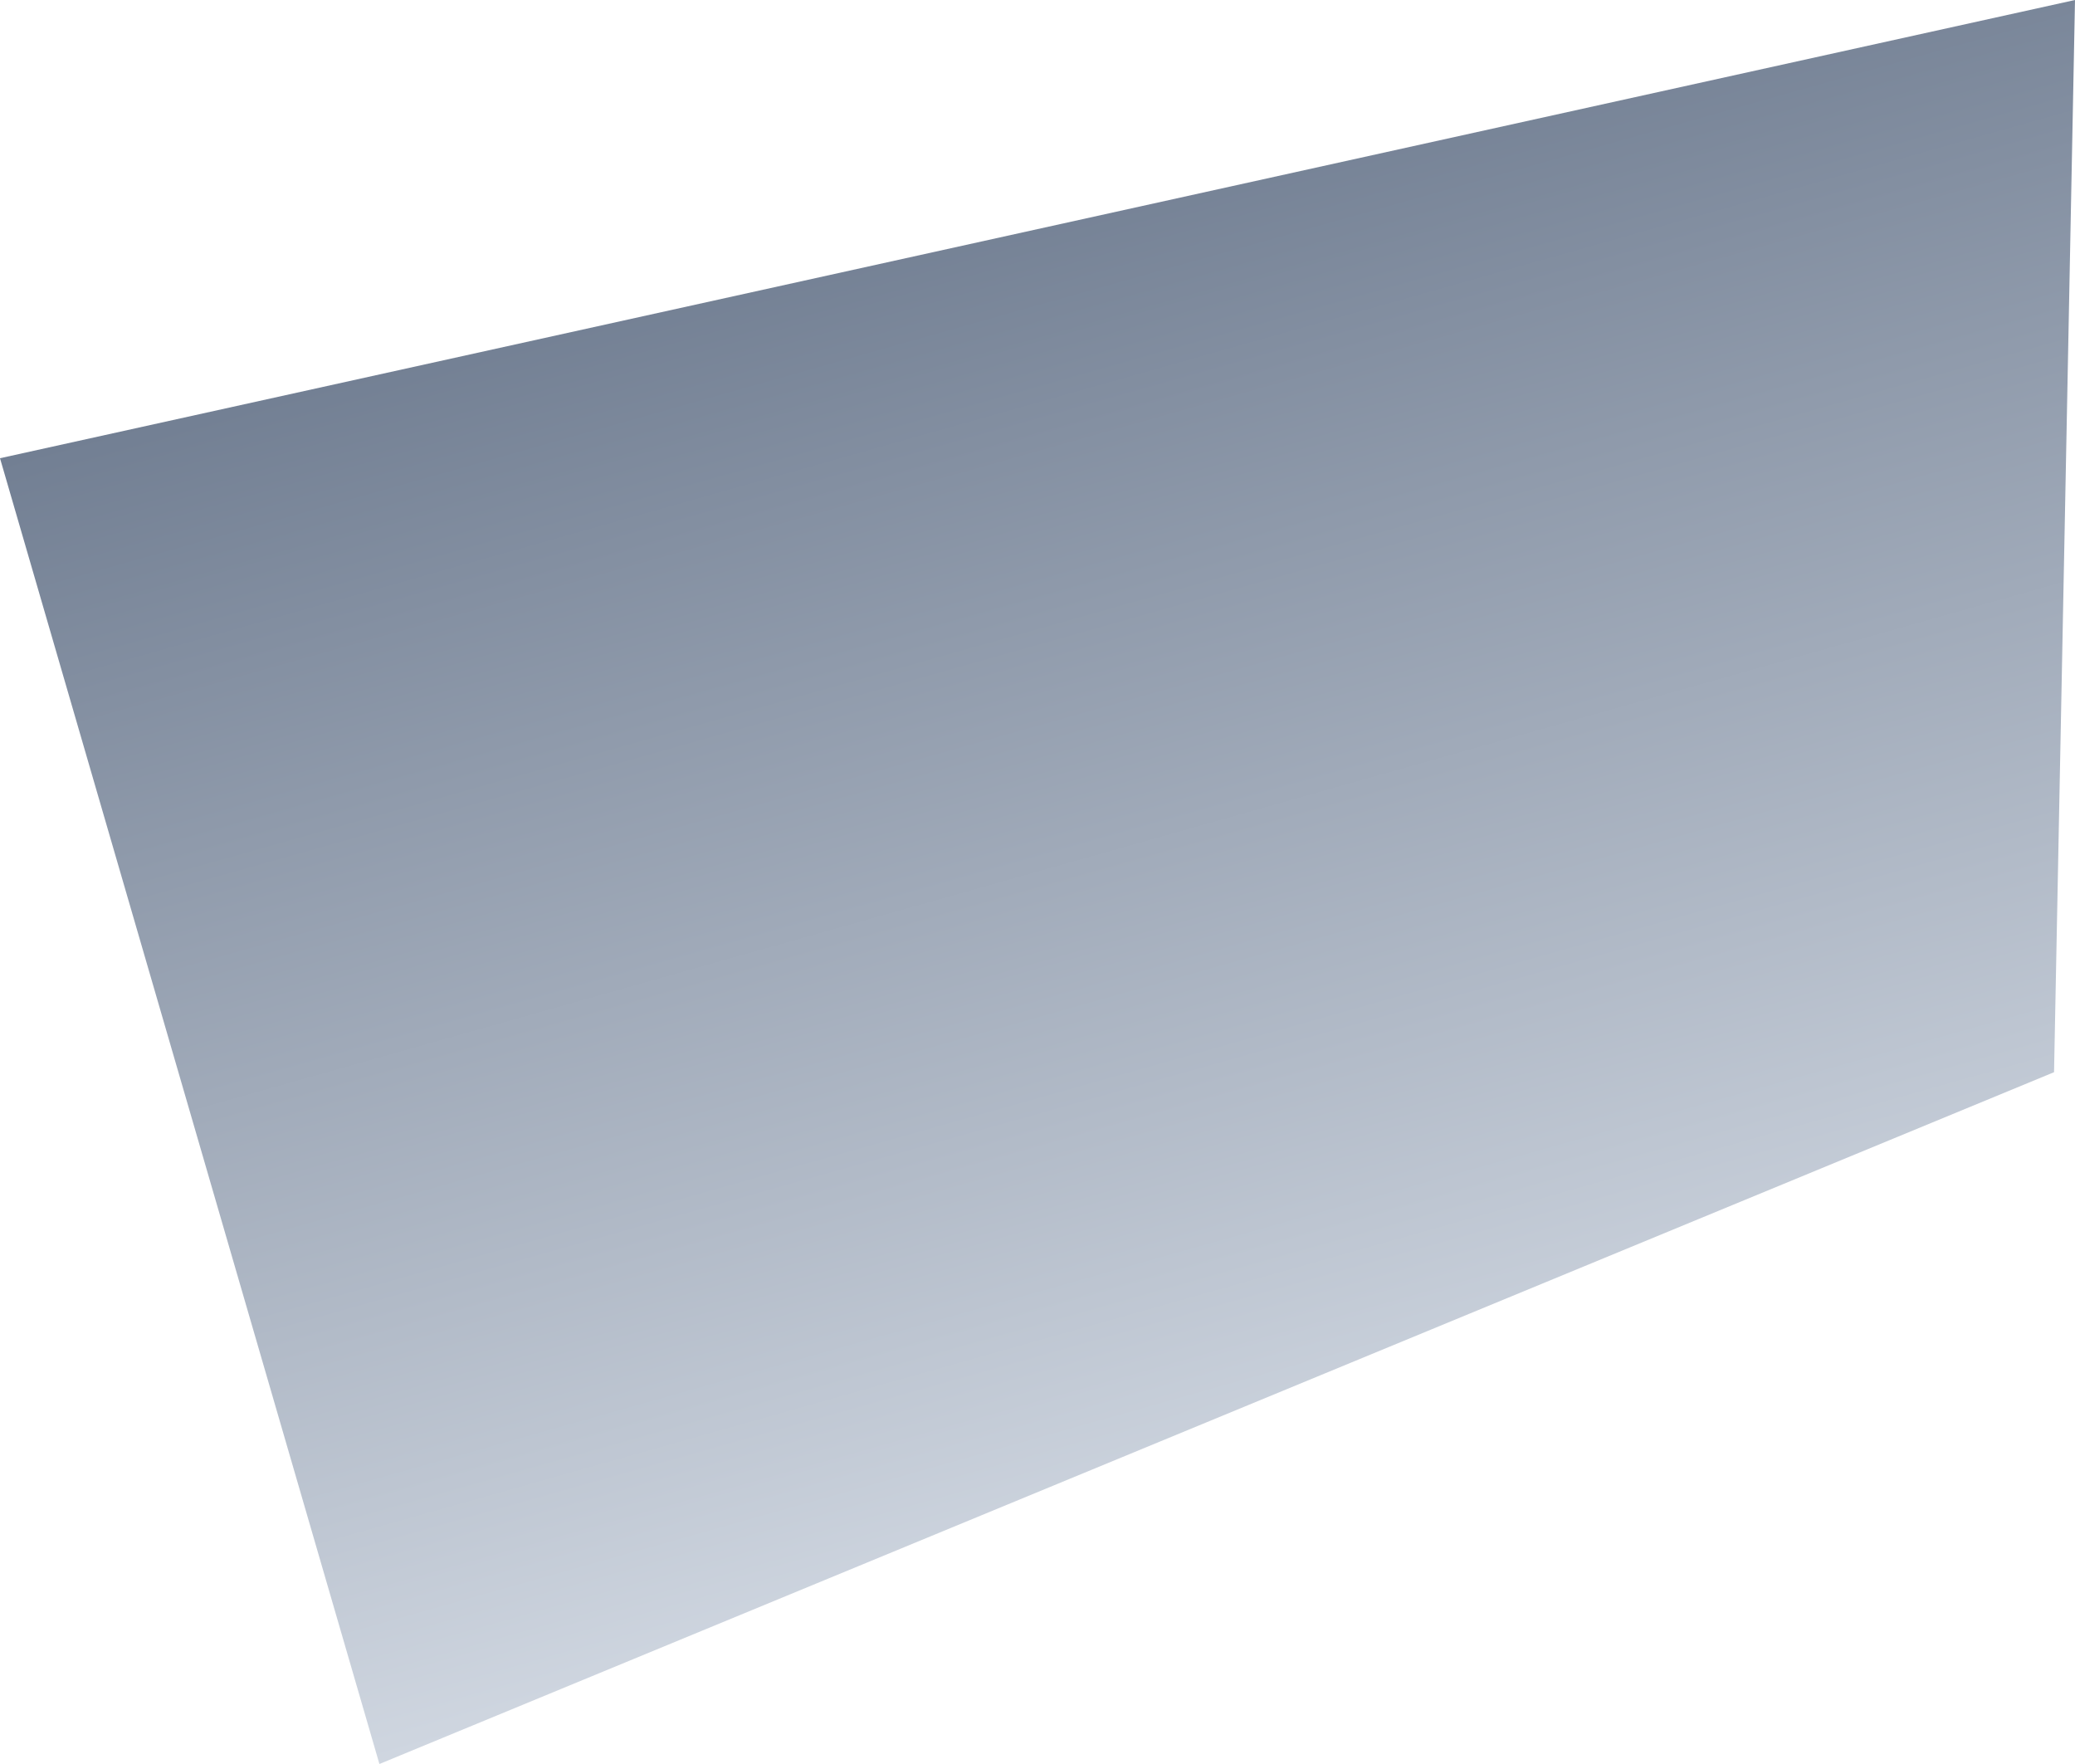 ﻿<?xml version="1.0" encoding="utf-8"?>
<svg version="1.1" xmlns:xlink="http://www.w3.org/1999/xlink" width="20px" height="17px" xmlns="http://www.w3.org/2000/svg">
  <defs>
    <linearGradient gradientUnits="userSpaceOnUse" x1="3.545" y1="17" x2="0" y2="4.447" id="LinearGradient115">
      <stop id="Stop116" stop-color="#cfd6e0" offset="0" />
      <stop id="Stop117" stop-color="#727f93" offset="1" />
    </linearGradient>
  </defs>
  <g transform="matrix(1 0 0 1 -451 -1355 )">
    <path d="M 20 0  L 0 4.416  L 3.657 17  L 19.798 10.333  L 20 0  Z " fill-rule="nonzero" fill="url(#LinearGradient115)" stroke="none" transform="matrix(1 0 0 1 451 1355 )" />
  </g>
</svg>